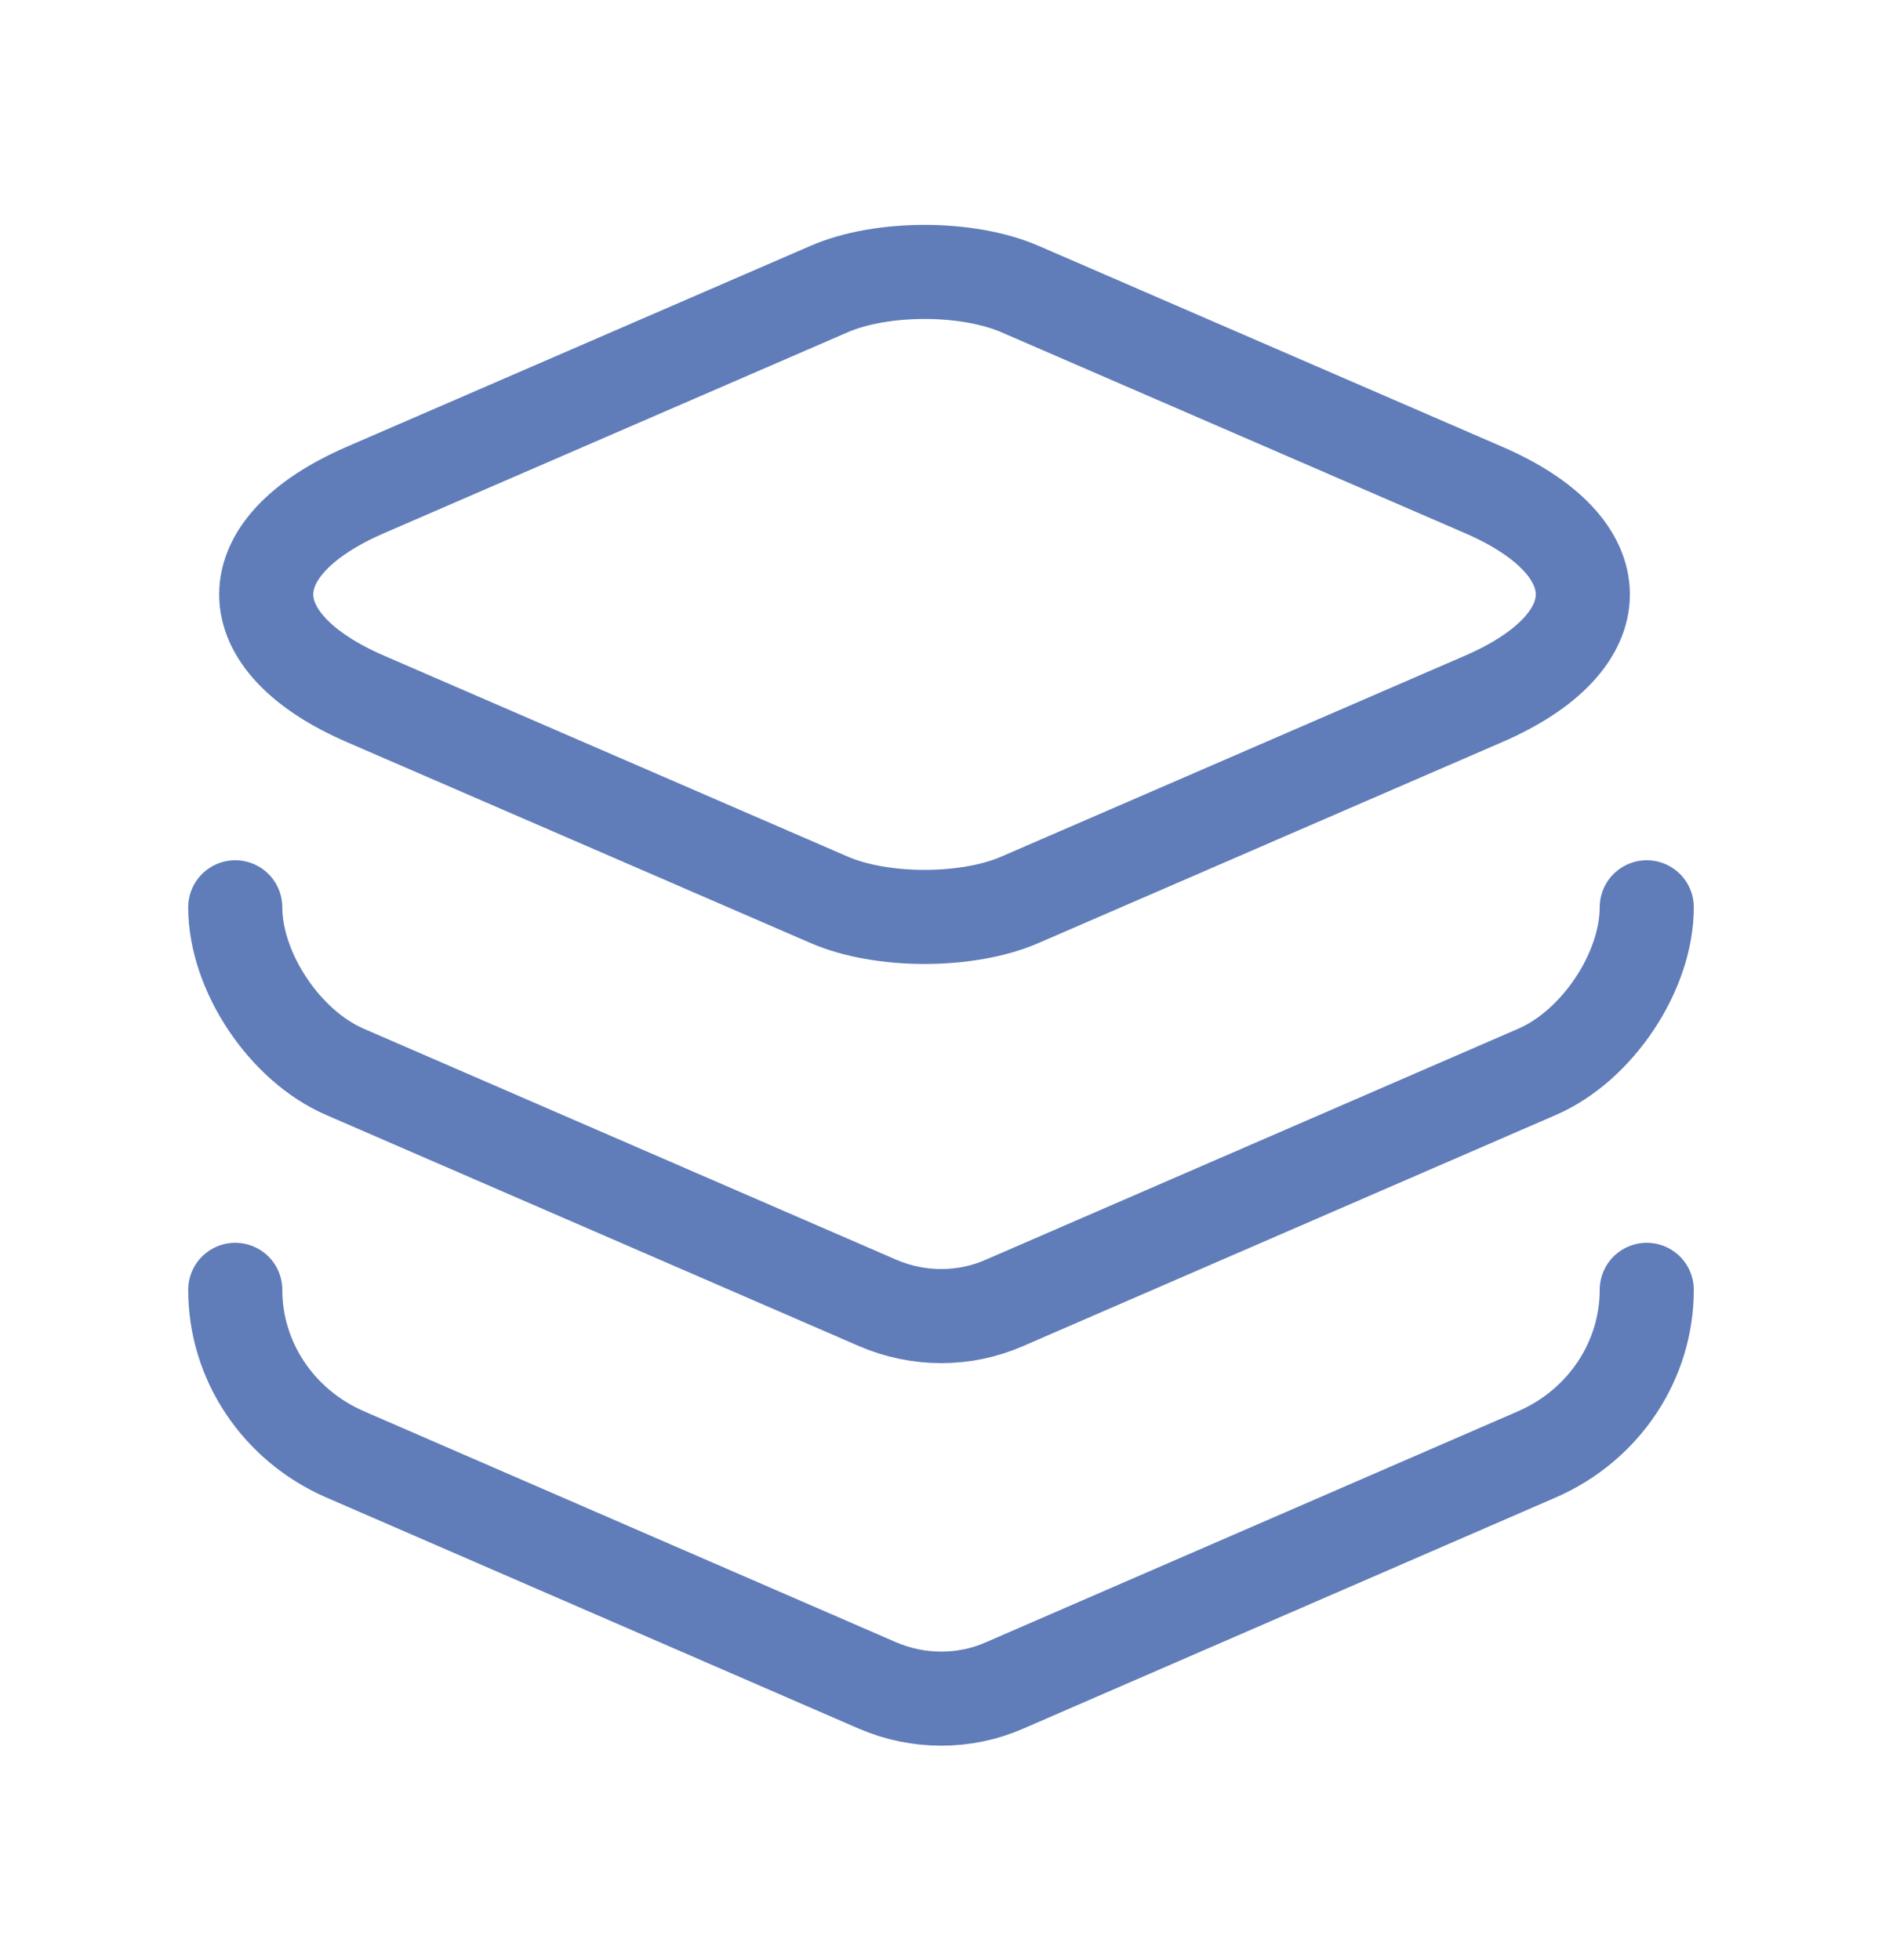 <svg width="24" height="25" viewBox="0 0 24 25" fill="none" xmlns="http://www.w3.org/2000/svg">
<path d="M13.01 3.688L18.91 6.245C20.61 6.976 20.61 8.186 18.91 8.918L13.01 11.475C12.34 11.768 11.24 11.768 10.57 11.475L4.67 8.918C2.97 8.186 2.97 6.976 4.67 6.245L10.57 3.688C11.24 3.395 12.34 3.395 13.01 3.688Z" stroke="#607DB9" stroke-width="1.2" stroke-linecap="round" stroke-linejoin="round"/>
<path d="M3 11.572C3 12.392 3.63 13.339 4.4 13.671L11.19 16.617C11.71 16.842 12.3 16.842 12.81 16.617L19.6 13.671C20.37 13.339 21 12.392 21 11.572" stroke="#607DB9" stroke-width="1.2" stroke-linecap="round" stroke-linejoin="round"/>
<path d="M3 16.451C3 17.359 3.55 18.179 4.4 18.549L11.19 21.497C11.71 21.721 12.3 21.721 12.81 21.497L19.6 18.549C20.45 18.179 21 17.359 21 16.451" stroke="#607DB9" stroke-width="1.2" stroke-linecap="round" stroke-linejoin="round"/>
</svg>
